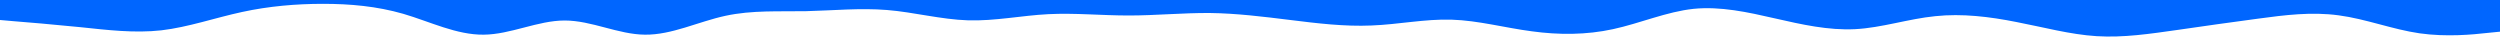 <svg id="visual" viewBox="0 0 1500 30" width="1500" height="30" xmlns="http://www.w3.org/2000/svg" xmlns:xlink="http://www.w3.org/1999/xlink" version="1.1"><path d="M0 12L8 12.7C16 13.3 32 14.7 48.2 16.3C64.3 18 80.7 20 96.8 18.2C113 16.3 129 10.7 145.2 7.2C161.3 3.7 177.7 2.3 193.8 2.3C210 2.3 226 3.7 242 8.3C258 13 274 21 290.2 20.8C306.3 20.7 322.7 12.3 338.8 12.3C355 12.3 371 20.7 387 20.8C403 21 419 13 435.2 9.5C451.3 6 467.7 7 483.8 6.7C500 6.3 516 4.7 532.2 6C548.3 7.3 564.7 11.7 580.8 12.2C597 12.7 613 9.3 629 8.5C645 7.7 661 9.3 677.2 9.3C693.3 9.3 709.7 7.7 725.8 7.8C742 8 758 10 774.2 12C790.3 14 806.7 16 822.8 15.3C839 14.7 855 11.3 871 11.8C887 12.3 903 16.7 919.2 18.8C935.3 21 951.7 21 967.8 17.5C984 14 1000 7 1016.2 5.3C1032.3 3.7 1048.7 7.3 1064.8 11C1081 14.7 1097 18.3 1113 17.5C1129 16.7 1145 11.3 1161.2 9.7C1177.3 8 1193.7 10 1209.8 13.2C1226 16.3 1242 20.7 1258 21.7C1274 22.7 1290 20.3 1306.2 18C1322.3 15.7 1338.7 13.3 1354.8 11.2C1371 9 1387 7 1403.2 9.2C1419.3 11.3 1435.7 17.7 1451.8 20C1468 22.3 1484 20.7 1492 19.8L1500 19L1500 0L1492 0C1484 0 1468 0 1451.8 0C1435.7 0 1419.3 0 1403.2 0C1387 0 1371 0 1354.8 0C1338.7 0 1322.3 0 1306.2 0C1290 0 1274 0 1258 0C1242 0 1226 0 1209.8 0C1193.7 0 1177.3 0 1161.2 0C1145 0 1129 0 1113 0C1097 0 1081 0 1064.8 0C1048.7 0 1032.3 0 1016.2 0C1000 0 984 0 967.8 0C951.7 0 935.3 0 919.2 0C903 0 887 0 871 0C855 0 839 0 822.8 0C806.7 0 790.3 0 774.2 0C758 0 742 0 725.8 0C709.7 0 693.3 0 677.2 0C661 0 645 0 629 0C613 0 597 0 580.8 0C564.7 0 548.3 0 532.2 0C516 0 500 0 483.8 0C467.7 0 451.3 0 435.2 0C419 0 403 0 387 0C371 0 355 0 338.8 0C322.7 0 306.3 0 290.2 0C274 0 258 0 242 0C226 0 210 0 193.8 0C177.7 0 161.3 0 145.2 0C129 0 113 0 96.8 0C80.7 0 64.3 0 48.2 0C32 0 16 0 8 0L0 0Z" fill="#0066FF" stroke-linecap="round" stroke-linejoin="miter"></path></svg>